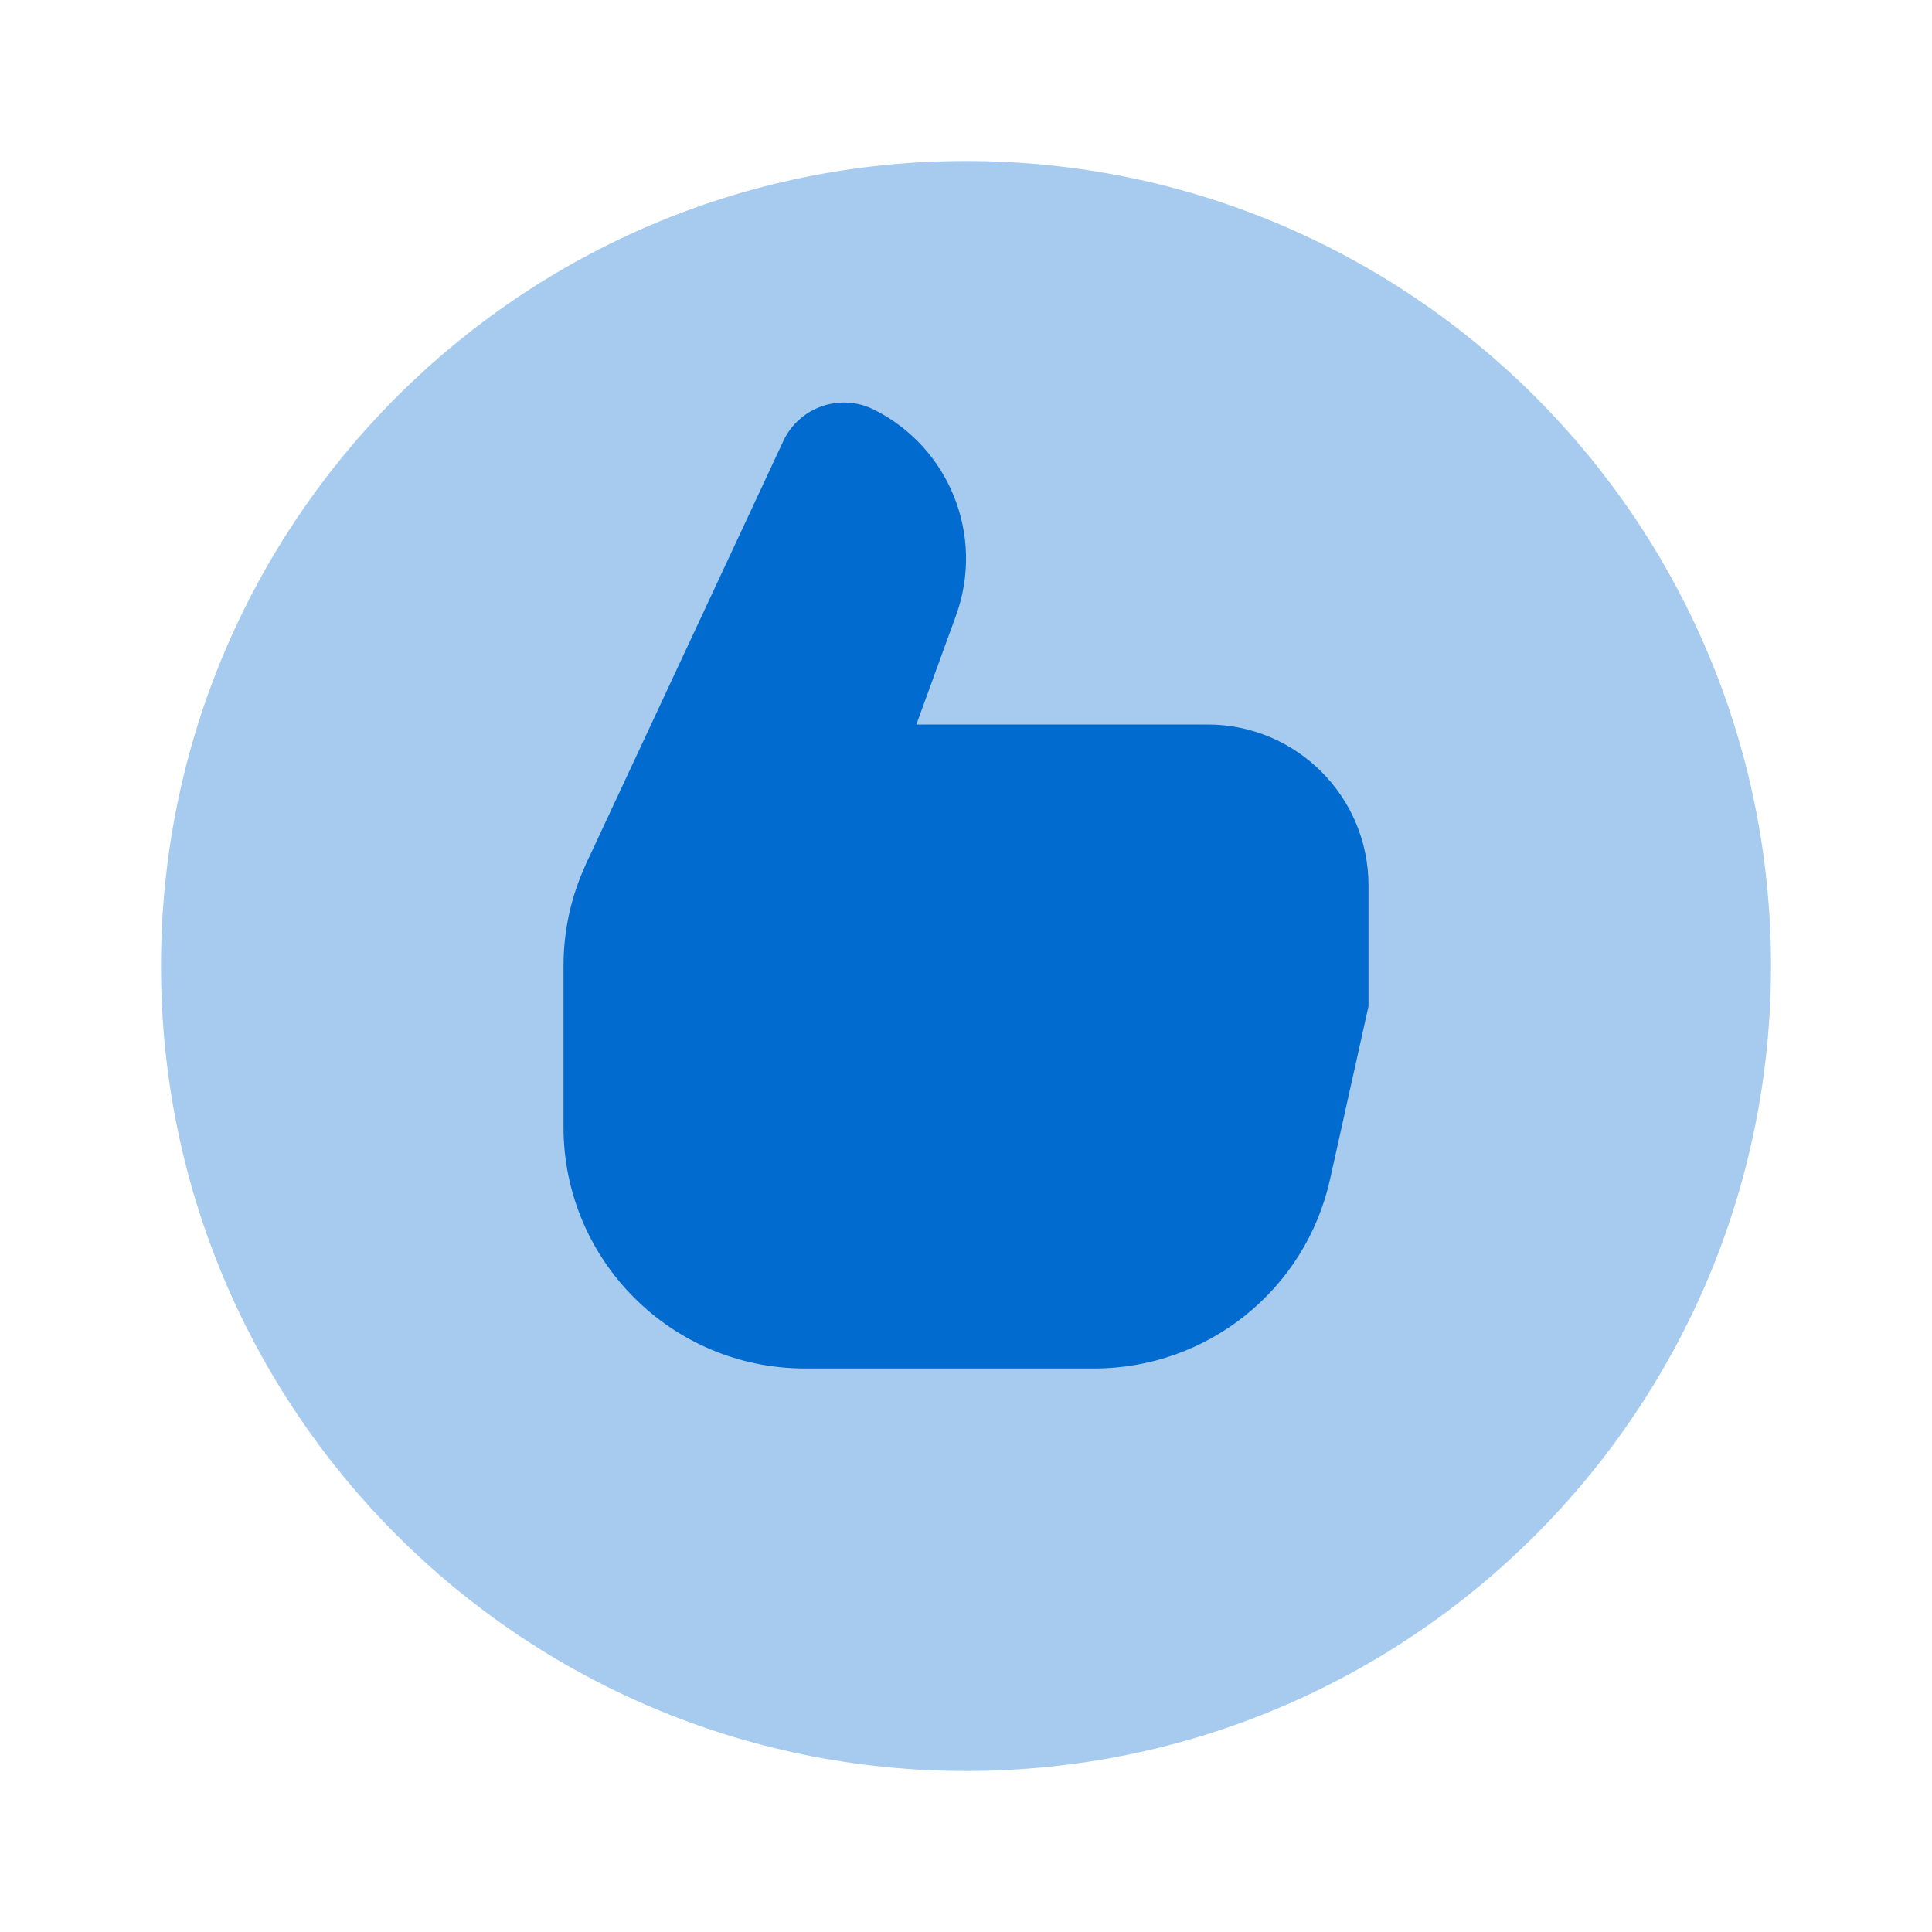 <svg width="48" height="48" viewBox="0 0 48 48" fill="none" xmlns="http://www.w3.org/2000/svg">
<path opacity="0.35" d="M24 44C35.046 44 44 35.046 44 24C44 12.954 35.046 4 24 4C12.954 4 4 12.954 4 24C4 35.046 12.954 44 24 44Z" fill="#026BCF"/>
<path d="M20 34H27.186C29.998 34 32.434 32.046 33.044 29.302L34 25V22C34 19.79 32.21 18 30 18H20C16.686 18 14 20.686 14 24V28C14 31.314 16.686 34 20 34Z" fill="#026BCF"/>
<path d="M20.094 25.35L14.55 21.484L19.478 10.922C19.888 10.1 20.888 9.766 21.71 10.176C23.592 11.114 24.47 13.316 23.752 15.292L20.094 25.35Z" fill="#026BCF"/>
</svg>

